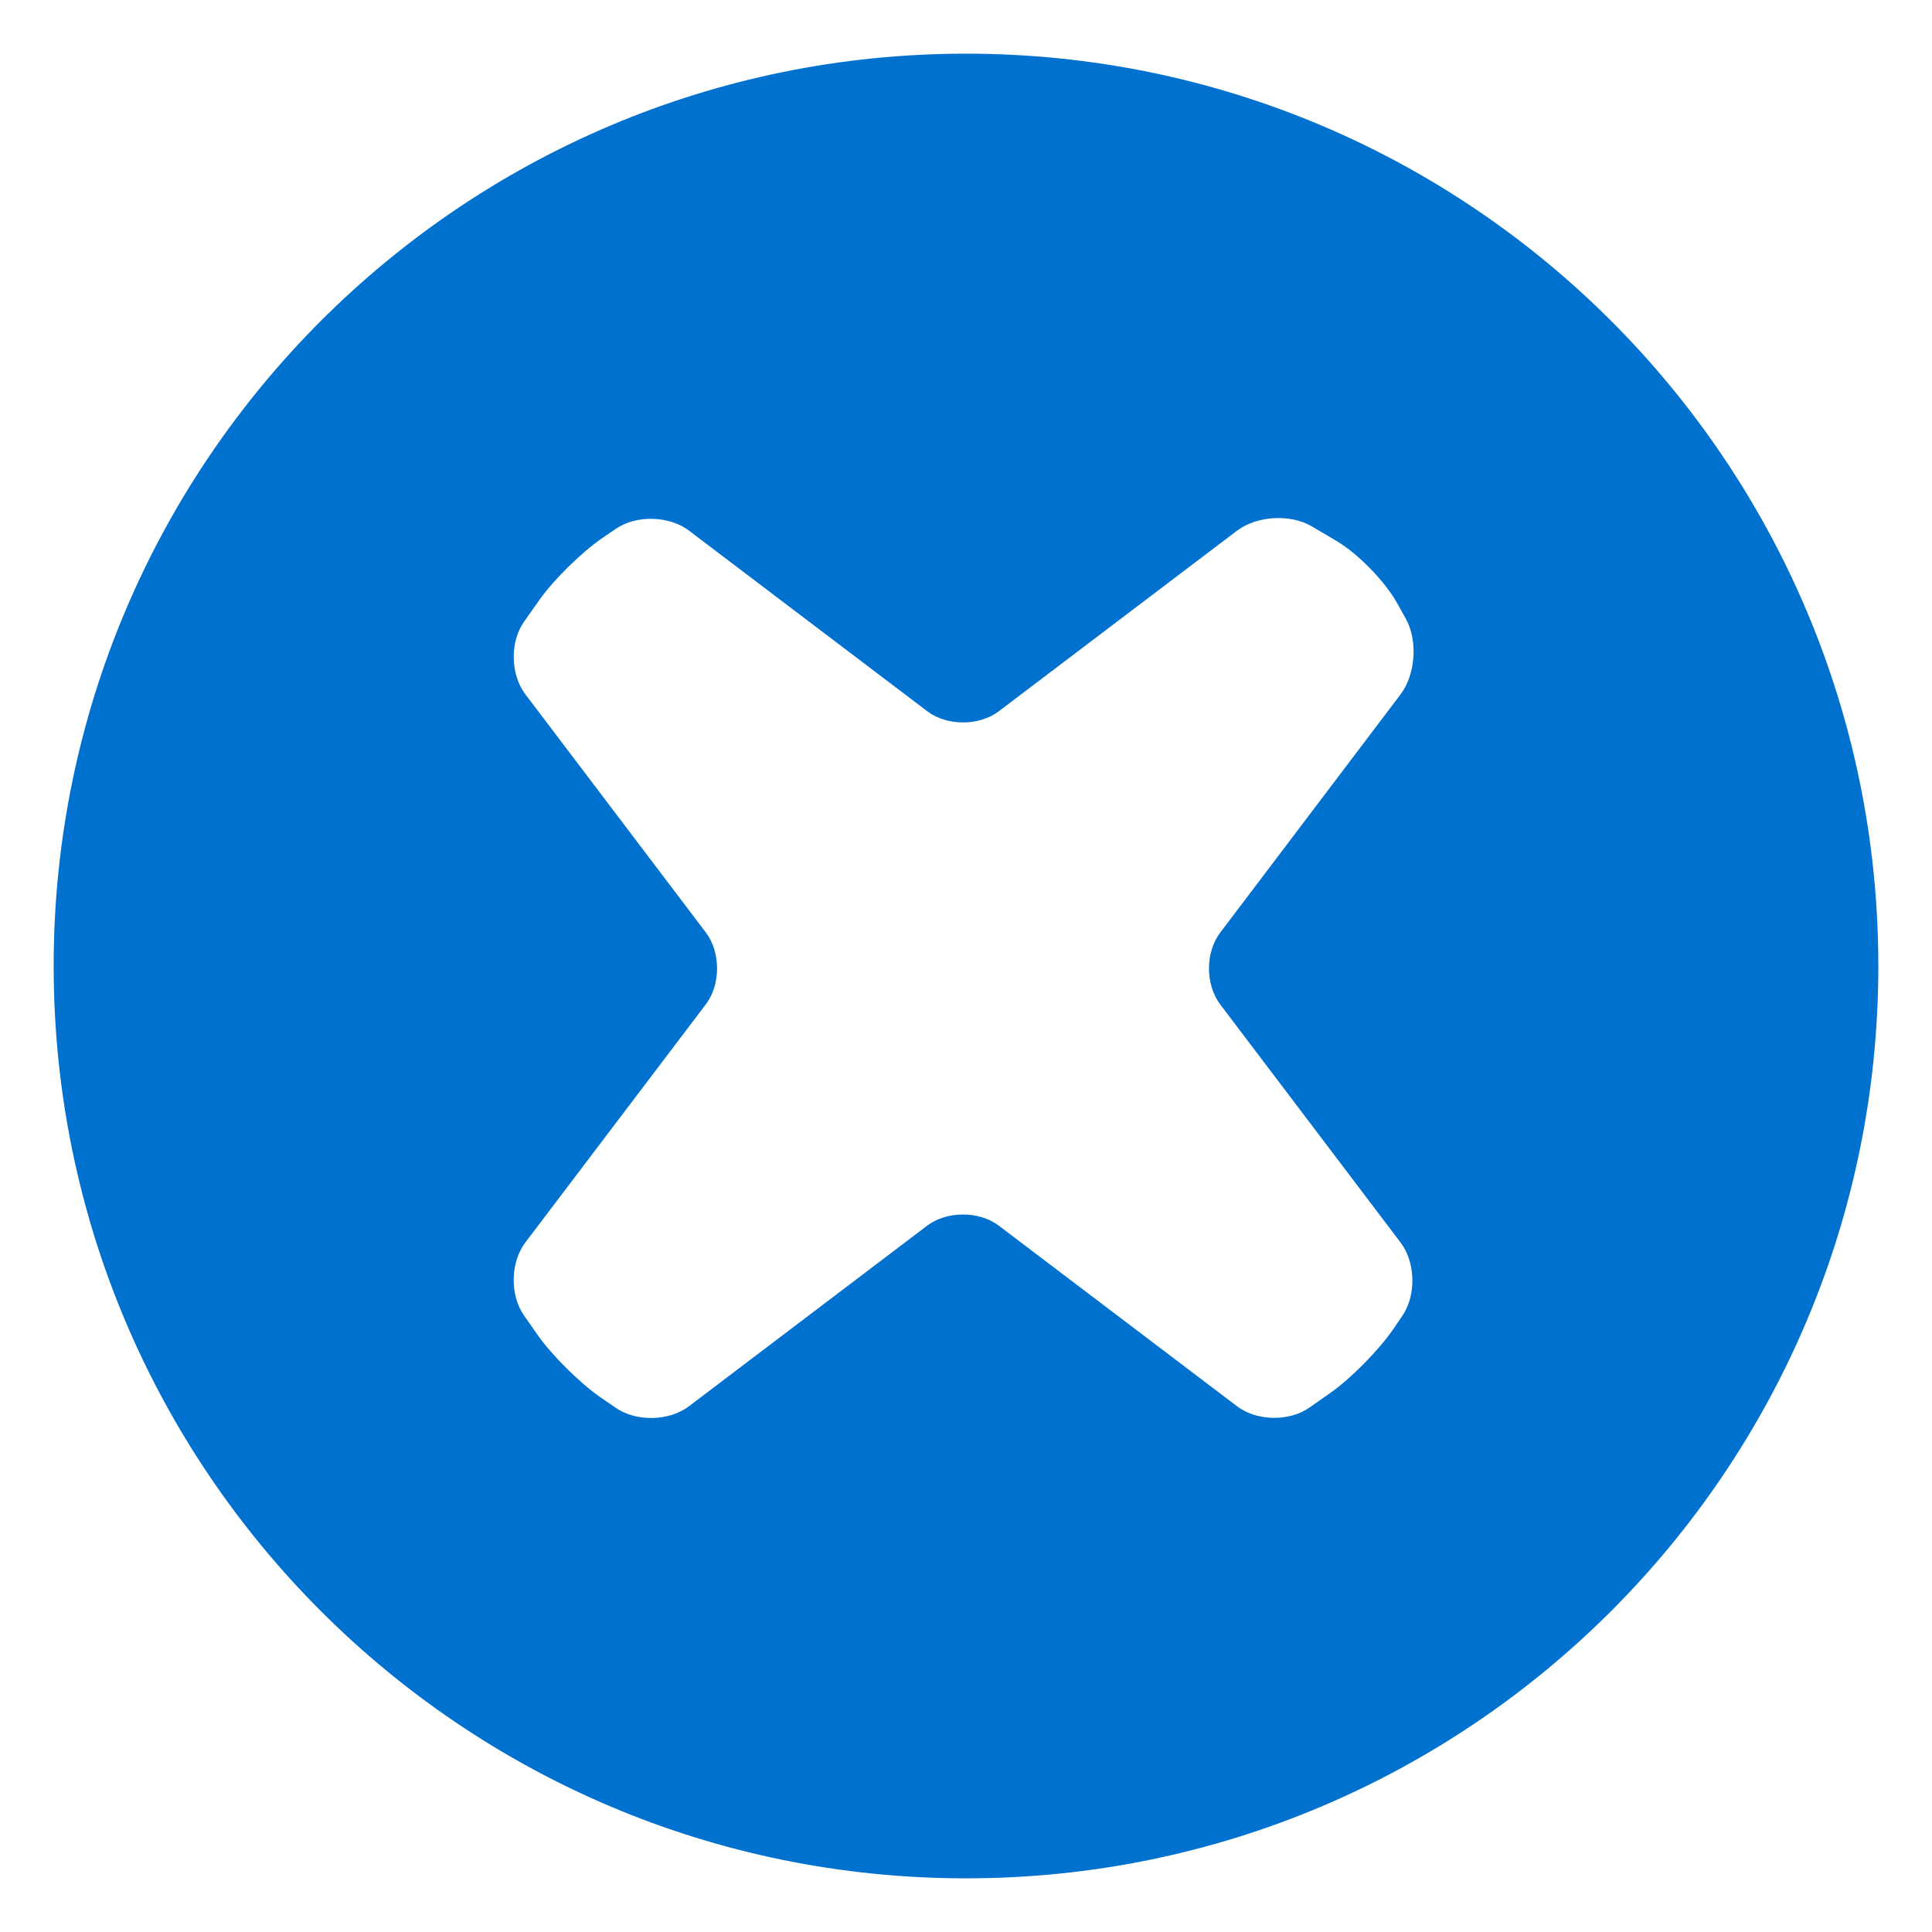 <svg xmlns="http://www.w3.org/2000/svg" viewBox="0 0 36 36">
  <path fill="#0071CE" fill-rule="nonzero" d="M22.737 18.716l3.361 4.437c.279.368.294.98.035 1.362l-.17.249c-.259.381-.779.911-1.156 1.178l-.404.284c-.376.266-.985.257-1.352-.022l-4.439-3.365c-.367-.278-.969-.278-1.336 0l-4.439 3.365c-.367.279-.979.292-1.358.032l-.294-.202c-.379-.262-.906-.785-1.17-1.163l-.253-.363c-.263-.377-.252-.987.026-1.355l3.365-4.44c.278-.368.278-.969 0-1.337l-3.365-4.441c-.278-.368-.288-.976-.022-1.353l.286-.404c.265-.377.795-.897 1.176-1.156l.25-.17c.381-.26.993-.243 1.36.035l4.439 3.365c.367.279.969.279 1.336 0l4.439-3.365c.367-.277.992-.314 1.39-.08l.464.274c.398.234.906.757 1.129 1.16l.164.295c.222.402.178 1.033-.101 1.402l-3.361 4.44c-.279.368-.279.969 0 1.337zM18 1C8.611 1 1 8.611 1 17.999 1 27.388 8.611 35 18 35 27.389 35 35 27.388 35 17.999 35 8.611 27.389 1 18 1z"/>
</svg>
